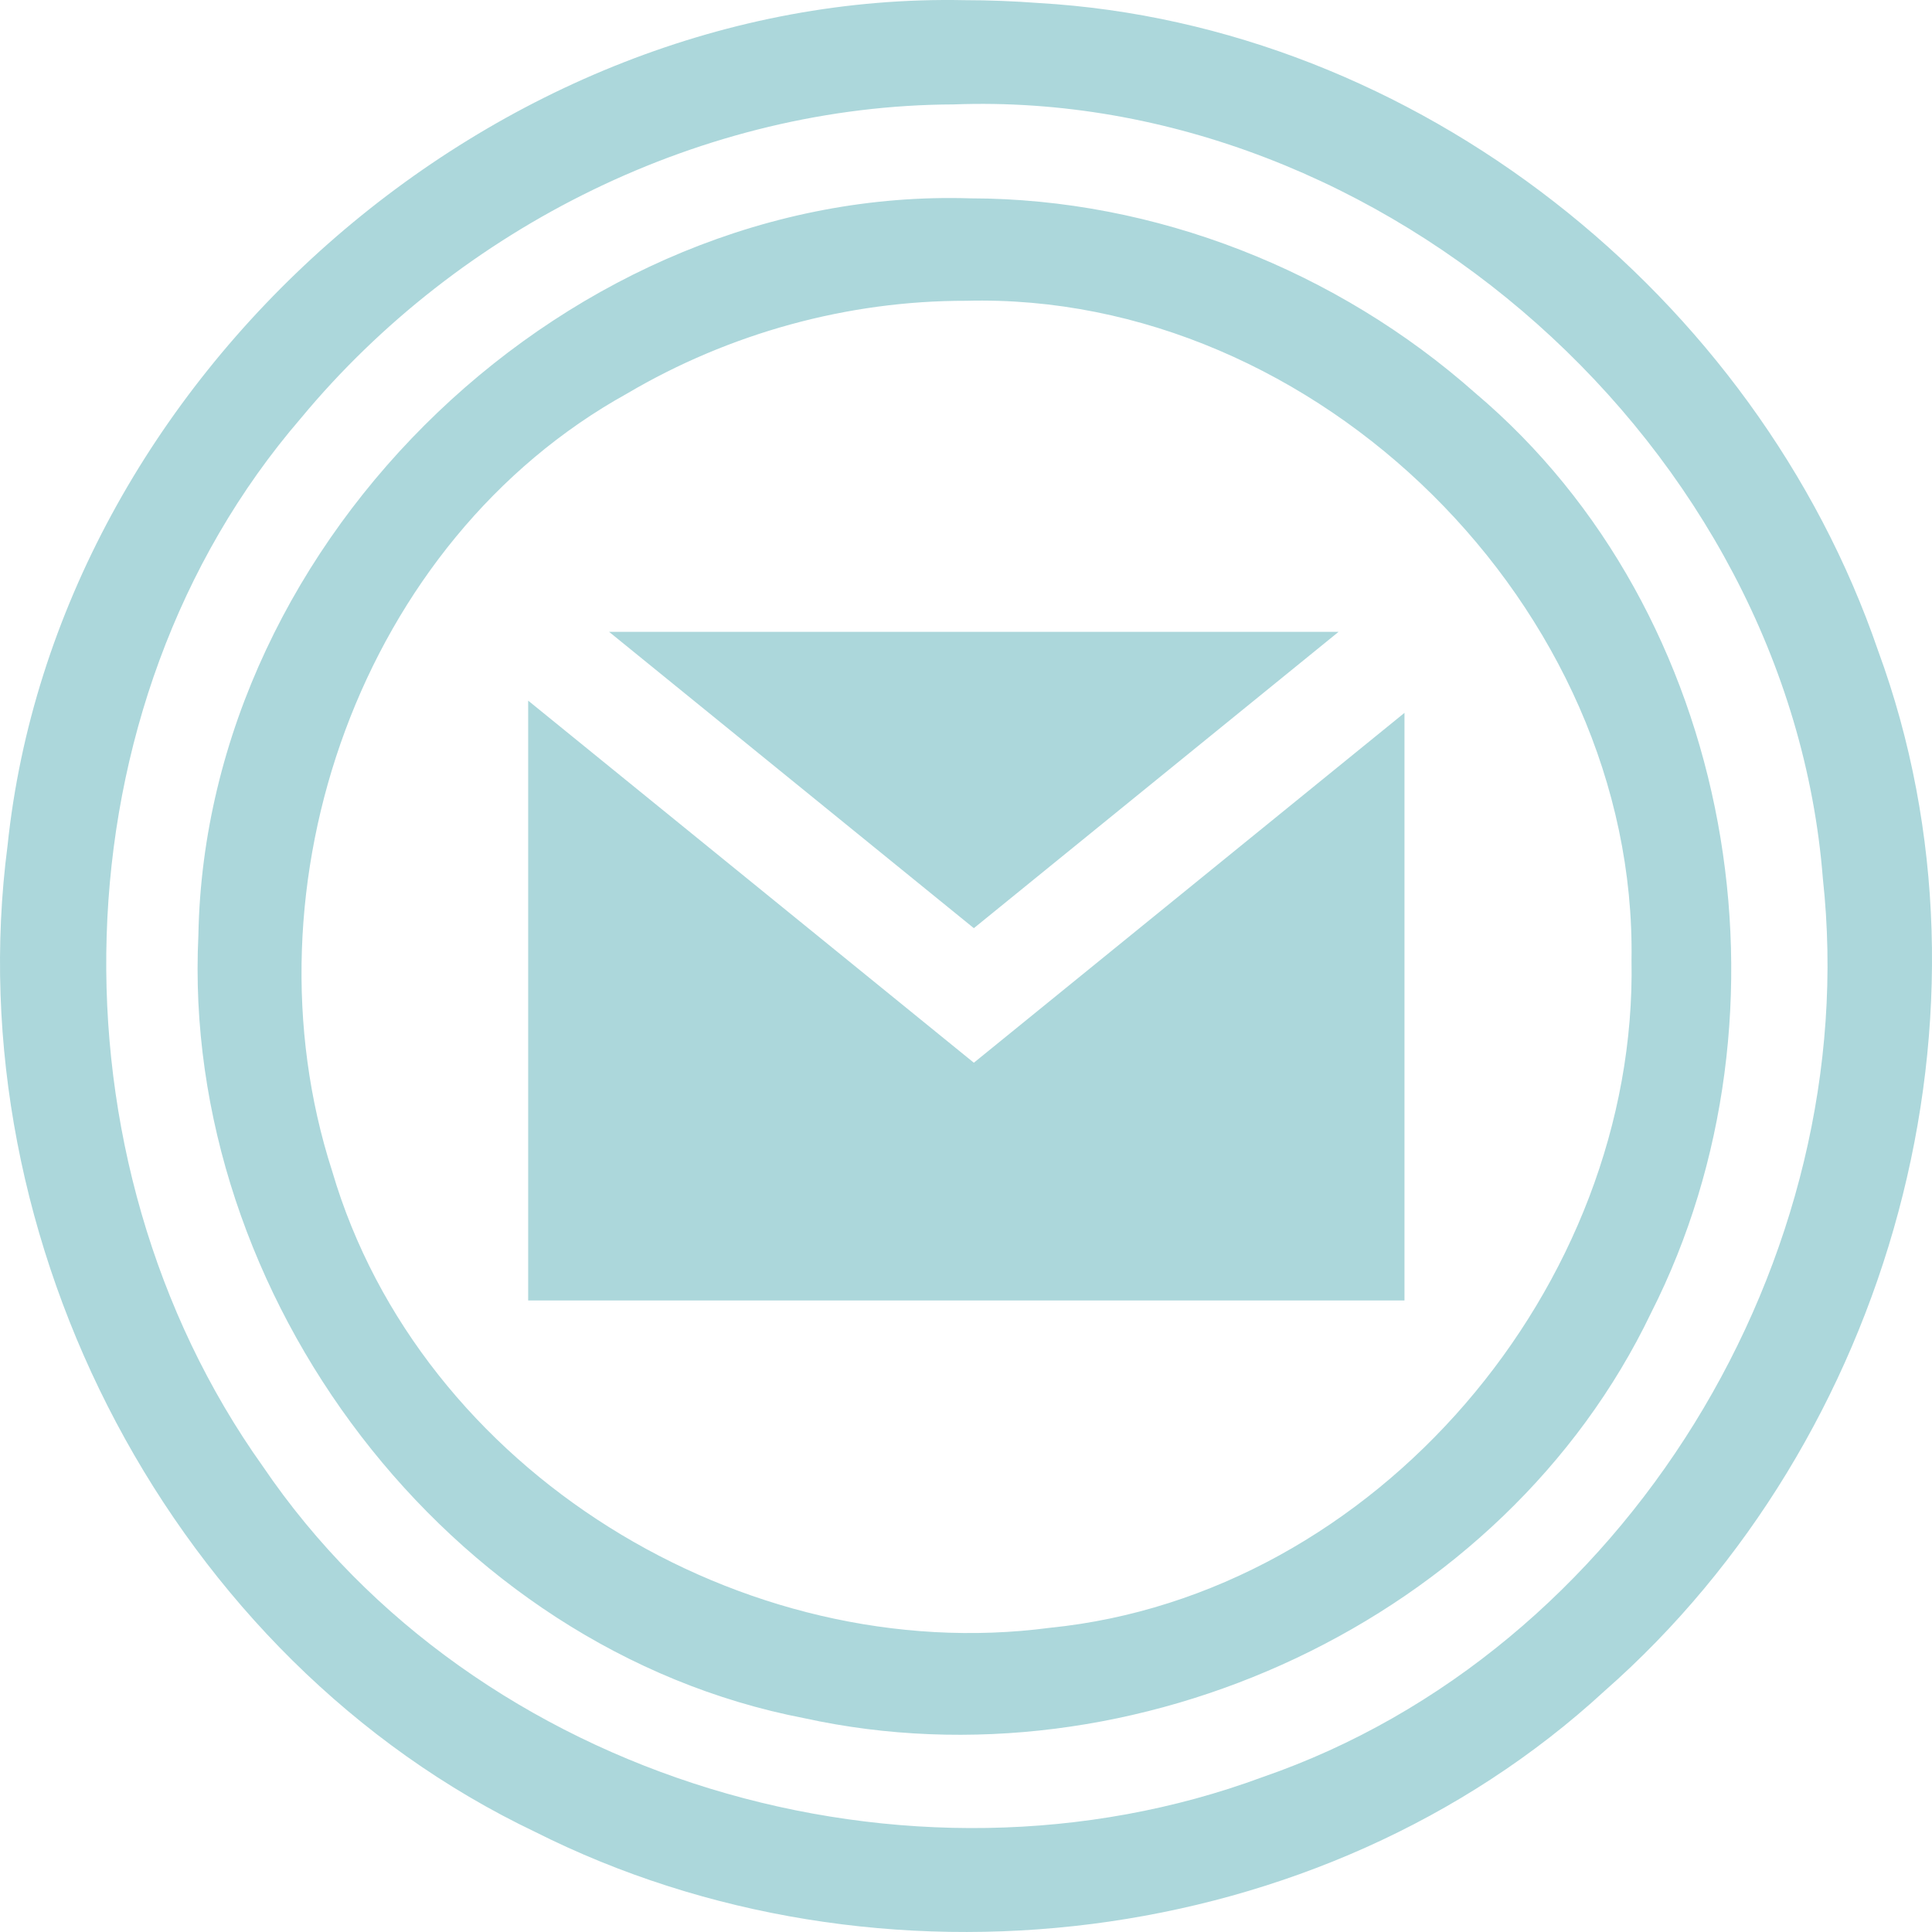 <svg width="45" height="45" viewBox="0 0 45 45" fill="none" xmlns="http://www.w3.org/2000/svg">
<path d="M22.465 0.004C11.524 -0.22 1.314 8.787 0.176 19.695C-1.027 28.919 4.03 38.649 12.467 42.67C20.434 46.678 30.765 45.471 37.372 39.387C44.044 33.527 46.832 23.555 43.745 15.157C40.907 6.878 32.969 0.574 24.189 0.07C23.616 0.027 23.04 0.004 22.465 0.004ZM22.21 2.432C32.243 2.053 41.672 10.431 42.458 20.463C43.424 29.311 37.865 38.477 29.405 41.393C21.182 44.438 11.088 41.478 6.121 34.153C1.023 27.003 1.226 16.448 7.01 9.739C10.712 5.274 16.392 2.453 22.21 2.432ZM22.608 4.62C13.328 4.324 4.789 12.484 4.621 21.779C4.212 30.178 10.428 38.42 18.732 40.02C26.426 41.707 35.023 37.748 38.456 30.581C42.006 23.582 40.418 14.267 34.361 9.154C31.151 6.307 26.906 4.624 22.608 4.62ZM22.499 7.006C30.681 6.789 38.132 14.162 38.001 22.364C38.146 29.945 32.052 37.151 24.451 37.915C17.314 38.854 9.789 34.271 7.737 27.279C5.586 20.617 8.412 12.594 14.61 9.164C16.987 7.762 19.74 7.001 22.499 7.006ZM14.187 14.717L22.683 21.619L31.178 14.717H14.187ZM12.302 16.319V30.291H32.713V16.604C29.369 19.32 26.026 22.036 22.683 24.753C19.231 21.948 15.754 19.123 12.302 16.319Z" fill="#ACD7DB"/>
</svg>
